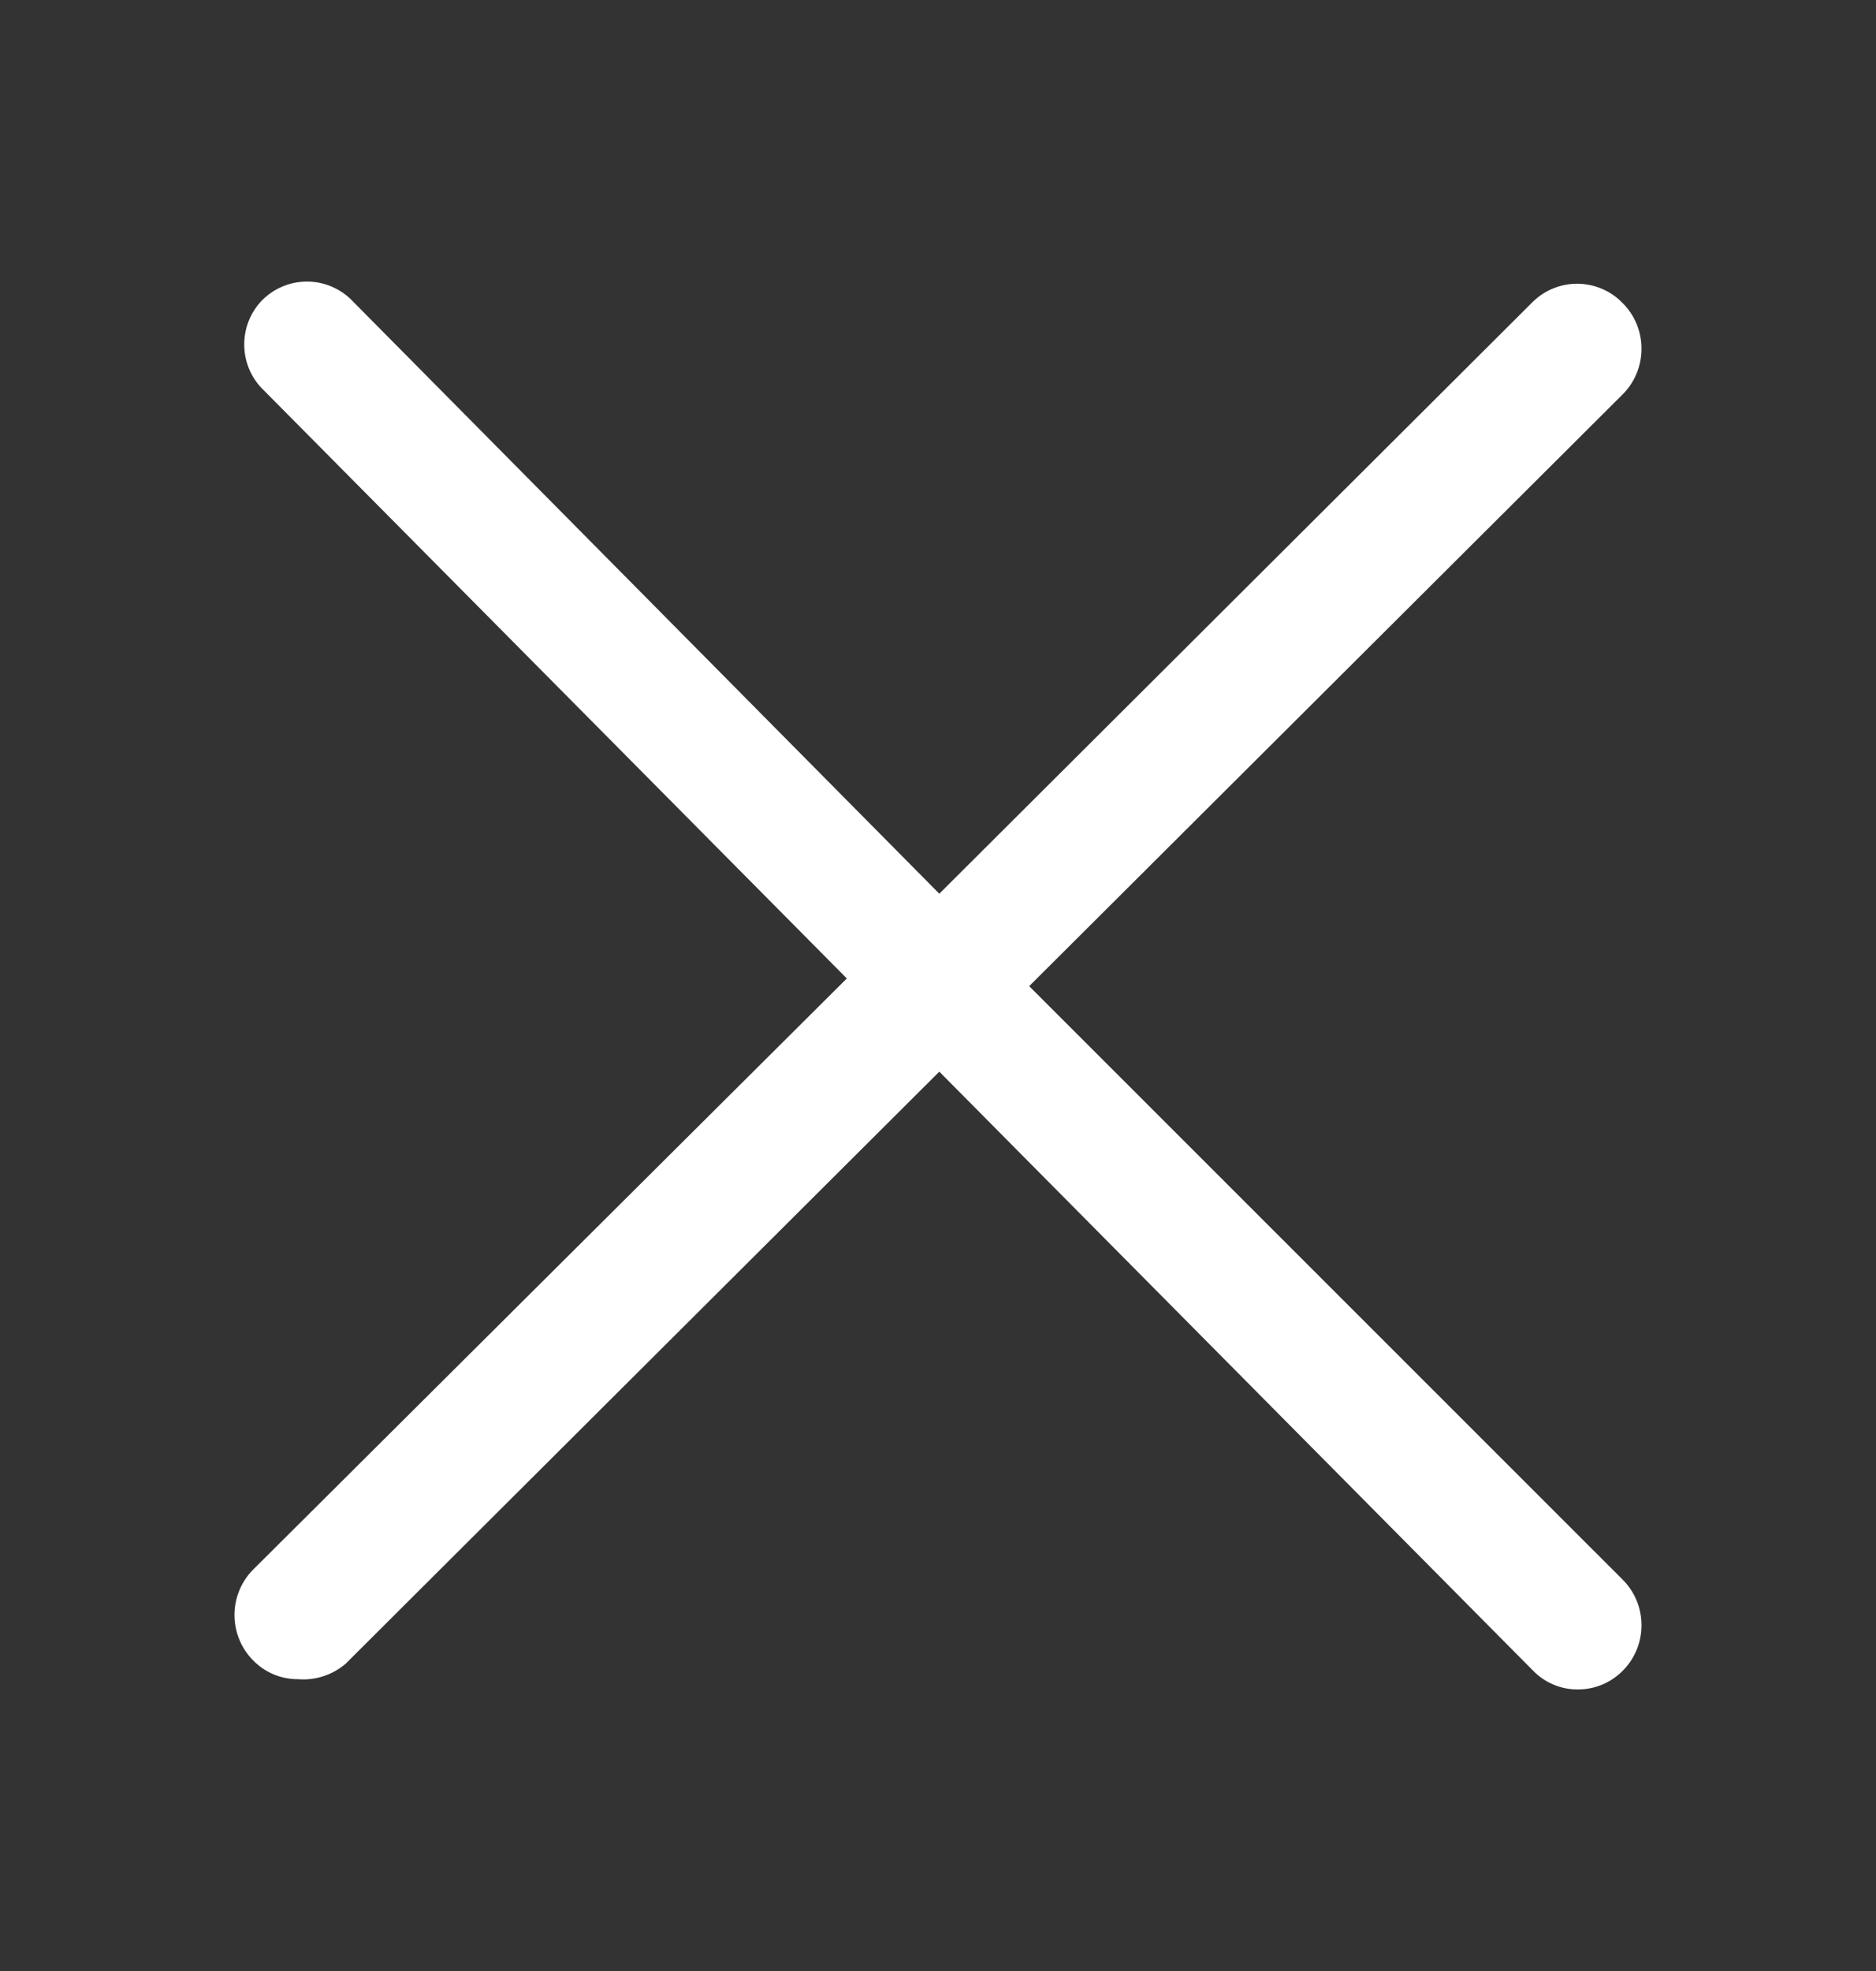 <svg width="20" height="21" viewBox="0 0 20 21" fill="none" xmlns="http://www.w3.org/2000/svg">
<rect x="0" y="0" width="20" height="21" fill="#333333" stroke="none"/>
<path d="M10.972 10.507L17.302 4.199C17.566 3.932 17.566 3.499 17.302 3.232C17.042 2.961 16.613 2.952 16.343 3.214L10.014 9.522L3.765 3.214C3.637 3.077 3.459 3 3.273 3C3.086 3 2.908 3.077 2.78 3.214C2.545 3.472 2.545 3.868 2.78 4.126L9.028 10.425L2.698 16.724C2.434 16.991 2.434 17.423 2.698 17.69C2.824 17.82 2.997 17.892 3.178 17.891C3.361 17.906 3.543 17.847 3.684 17.727L10.014 11.418L16.343 17.799C16.469 17.929 16.642 18.002 16.822 18C17.002 18.001 17.175 17.928 17.302 17.799C17.566 17.532 17.566 17.1 17.302 16.833L10.972 10.507Z" fill="white"/>
</svg>
